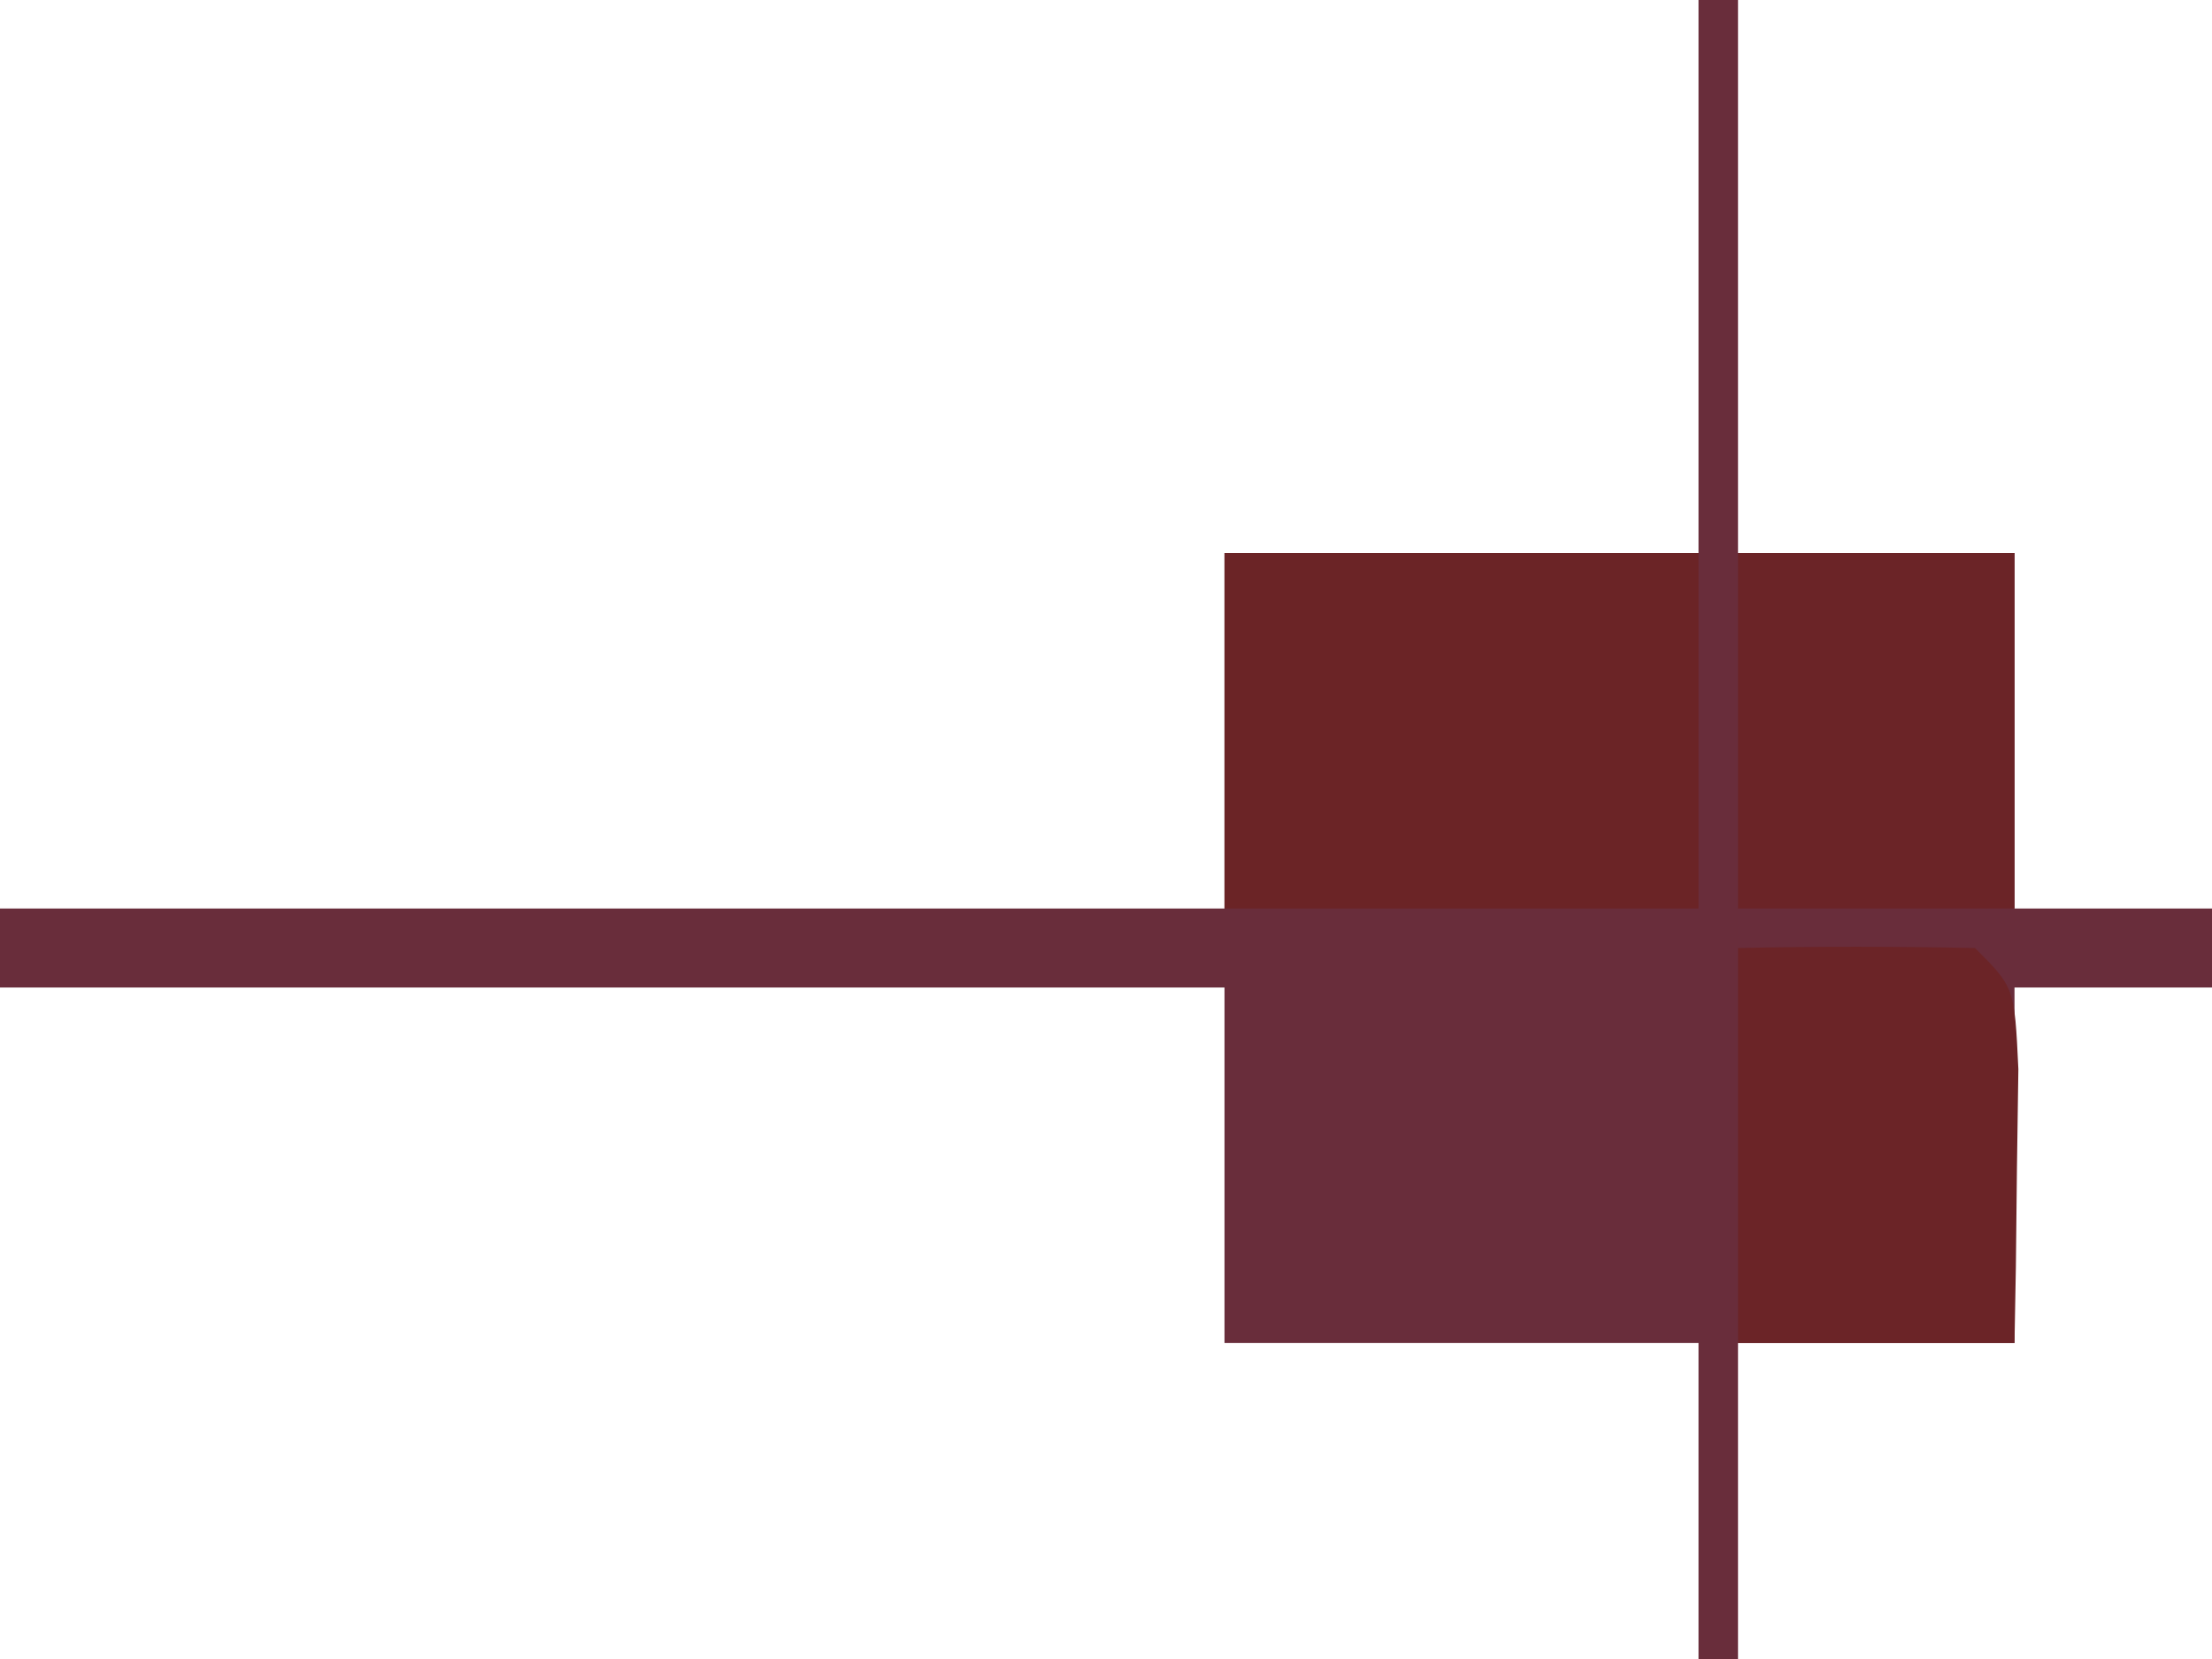 <?xml version="1.0" encoding="UTF-8"?>
<svg version="1.1" xmlns="http://www.w3.org/2000/svg" width="56" height="42">
<path d="M0 0 C0.33 0 0.66 0 1 0 C1 4.62 1 9.24 1 14 C3.31 14 5.62 14 8 14 C8 16.97 8 19.94 8 23 C9.65 23 11.3 23 13 23 C13 23.66 13 24.32 13 25 C11.35 25 9.7 25 8 25 C8 27.97 8 30.94 8 34 C5.69 34 3.38 34 1 34 C1 36.64 1 39.28 1 42 C0.67 42 0.34 42 0 42 C0 39.36 0 36.72 0 34 C-3.96 34 -7.92 34 -12 34 C-12 31.03 -12 28.06 -12 25 C-22.23 25 -32.46 25 -43 25 C-43 24.34 -43 23.68 -43 23 C-32.77 23 -22.54 23 -12 23 C-12 20.03 -12 17.06 -12 14 C-8.04 14 -4.08 14 0 14 C0 9.38 0 4.76 0 0 Z " fill="#692D3B" transform="translate(43,0)"/>
<path d="M0 0 C3.96 0 7.92 0 12 0 C12 2.97 12 5.94 12 9 C8.04 9 4.08 9 0 9 C0 6.03 0 3.06 0 0 Z " fill="#6B2426" transform="translate(31,14)"/>
<path d="M0 0 C2 -0.043 4 -0.041 6 0 C7 1 7 1 7.098 3.066 C7.086 3.89 7.074 4.714 7.062 5.562 C7.053 6.389 7.044 7.215 7.035 8.066 C7.018 9.024 7.018 9.024 7 10 C4.69 10 2.38 10 0 10 C0 6.7 0 3.4 0 0 Z " fill="#6B2427" transform="translate(44,24)"/>
<path d="M0 0 C2.31 0 4.62 0 7 0 C7 2.97 7 5.94 7 9 C4.69 9 2.38 9 0 9 C0 6.03 0 3.06 0 0 Z " fill="#6B2427" transform="translate(44,14)"/>
</svg>
